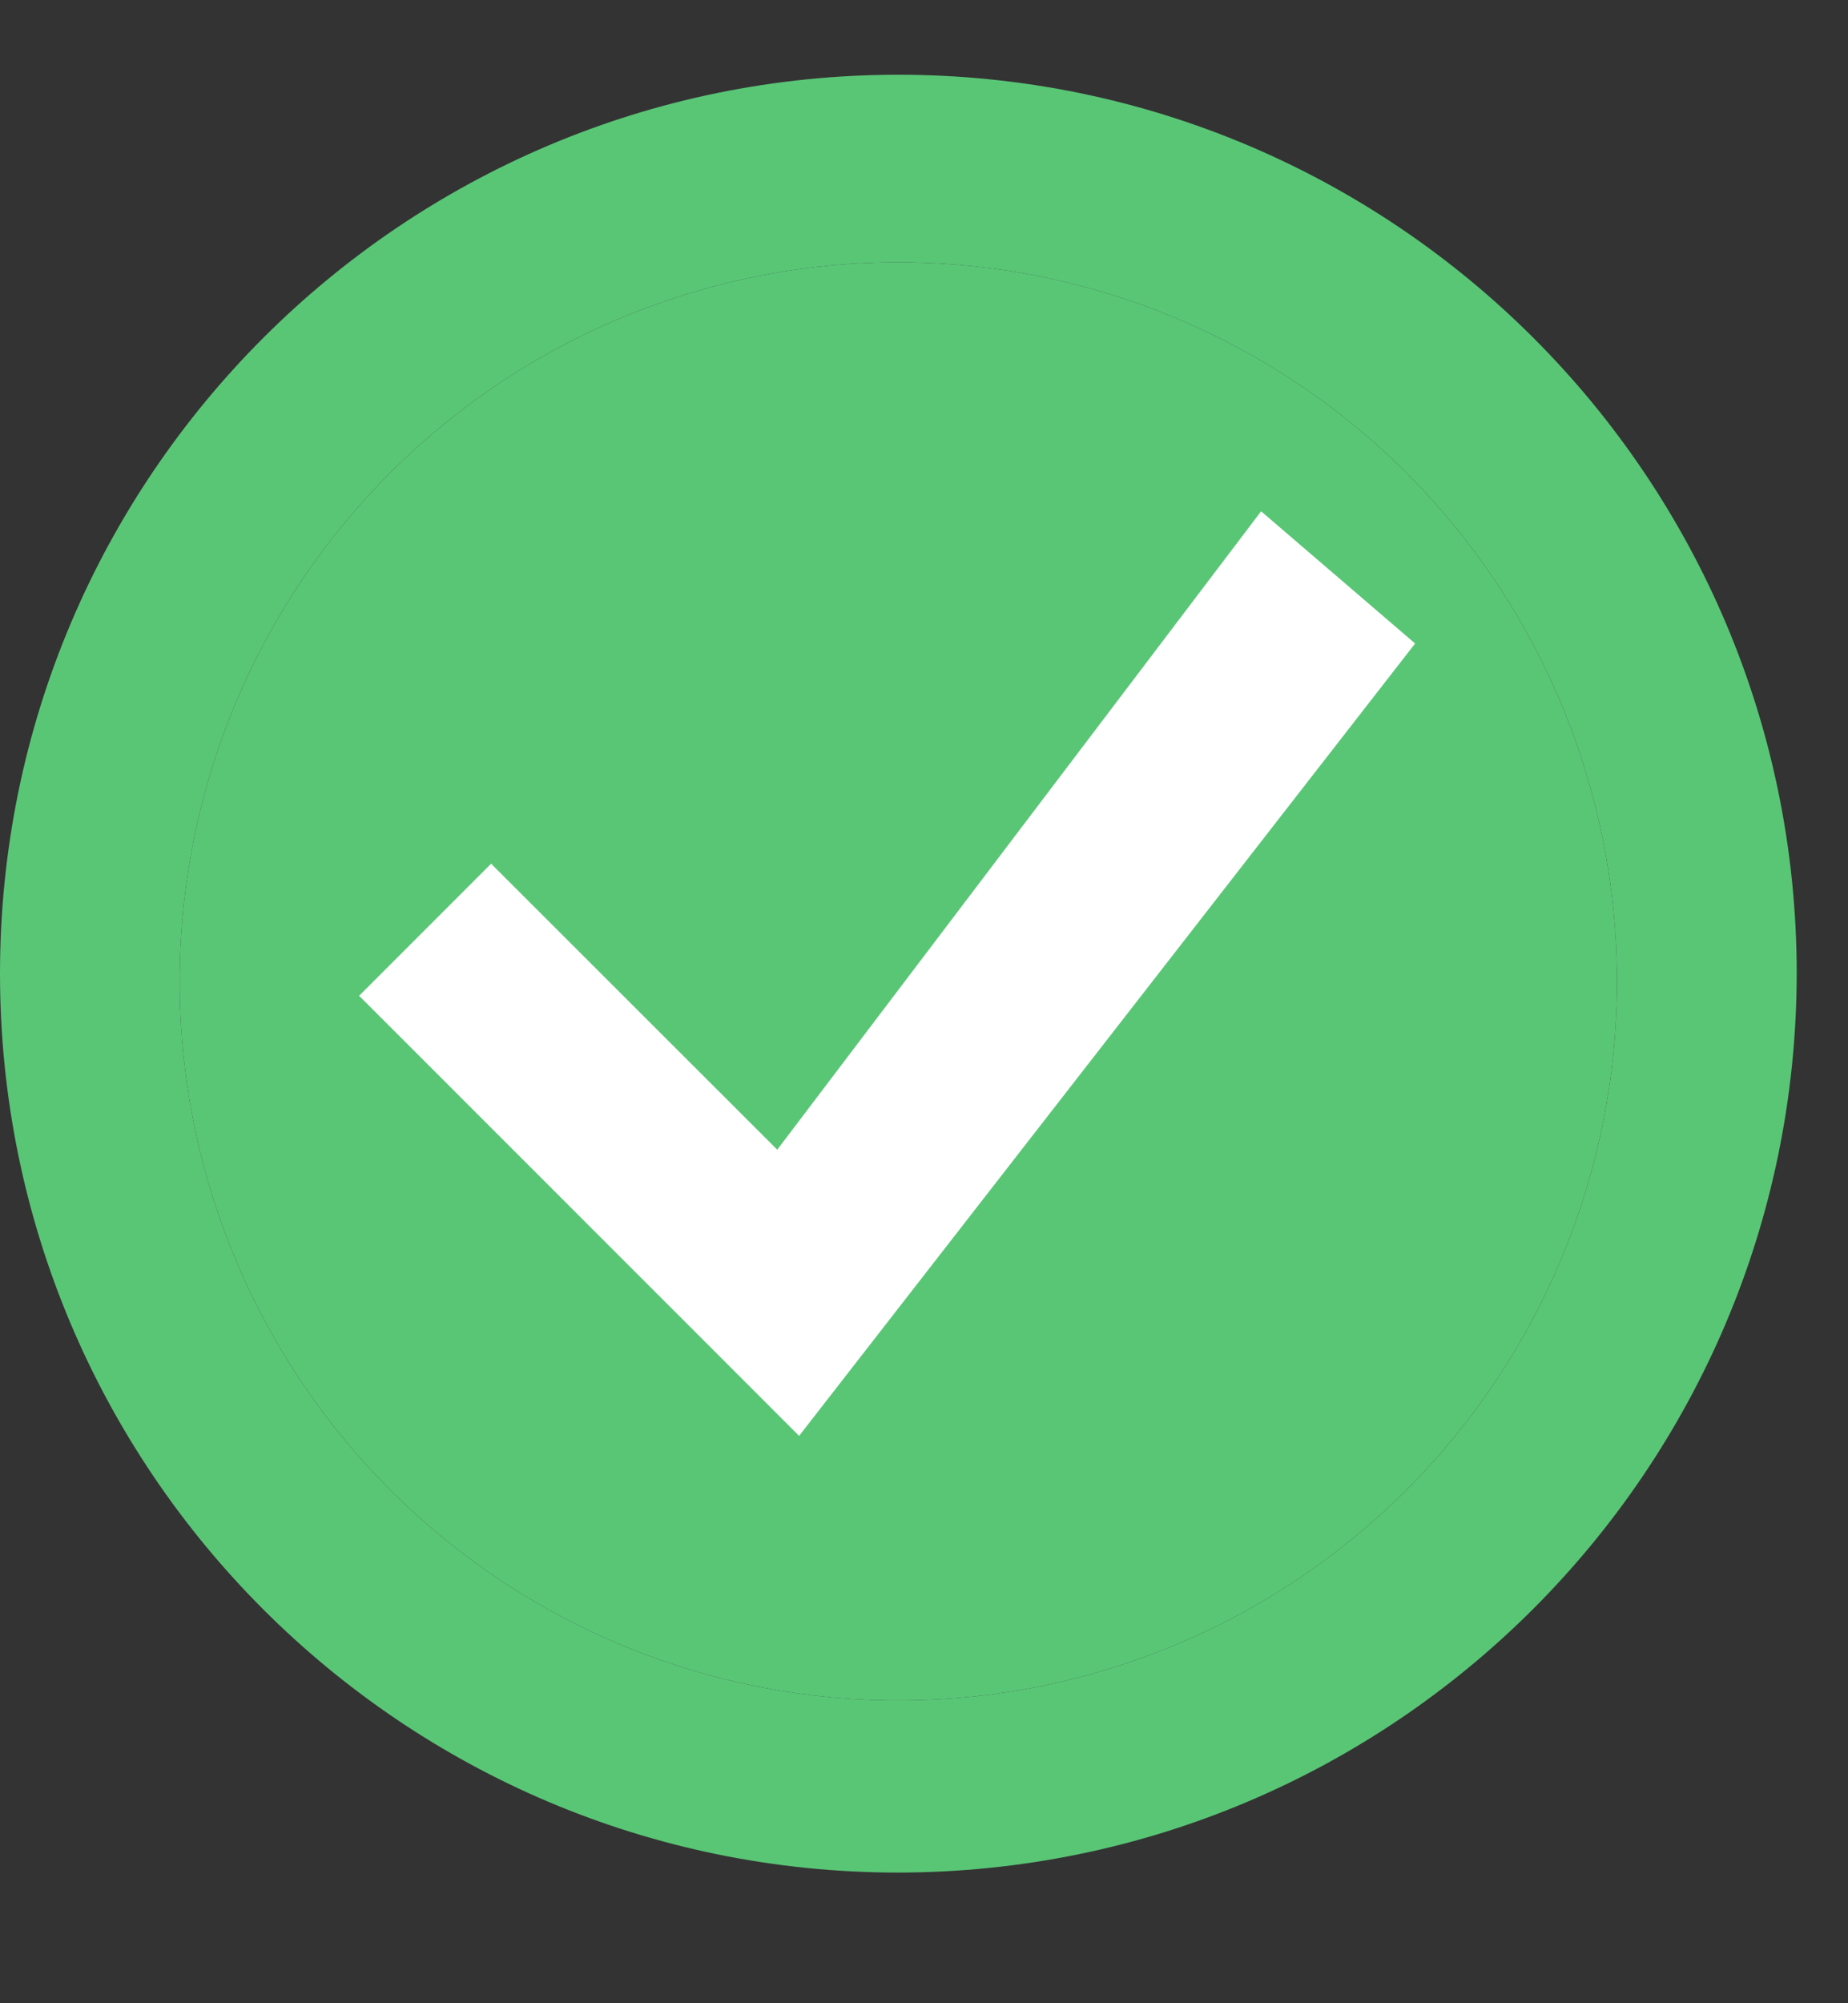 <svg width="12" height="13" viewBox="0 0 12 13" fill="none" xmlns="http://www.w3.org/2000/svg">
<rect x="0" y="0" width="12" height="13" fill="#333333" stroke="none"/>
<path d="M5.833 12.152C2.612 12.152 0 9.54 0 6.318C0 3.097 2.612 0.485 5.833 0.485C9.055 0.485 11.667 3.097 11.667 6.318C11.663 9.538 9.053 12.148 5.833 12.152ZM1.167 6.419C1.18 7.652 1.681 8.83 2.56 9.695C3.439 10.56 4.625 11.042 5.858 11.035C7.091 11.029 8.272 10.534 9.142 9.66C10.011 8.785 10.5 7.602 10.5 6.369C10.5 5.135 10.011 3.952 9.142 3.078C8.272 2.203 7.091 1.709 5.858 1.702C4.625 1.695 3.439 2.177 2.56 3.042C1.681 3.907 1.18 5.085 1.167 6.318V6.419Z" fill="#59C676"/>
<path d="M1.167 6.419C1.18 7.652 1.681 8.83 2.56 9.695C3.439 10.56 4.625 11.042 5.858 11.035C7.091 11.029 8.272 10.534 9.142 9.66C10.011 8.785 10.5 7.602 10.5 6.369C10.5 5.135 10.011 3.952 9.142 3.078C8.272 2.203 7.091 1.709 5.858 1.702C4.625 1.695 3.439 2.177 2.56 3.042C1.681 3.907 1.18 5.085 1.167 6.318V6.419Z" fill="#59C676"/>
<path d="M8.189 3.318L5.047 7.461L3.189 5.605L2.332 6.462L5.189 9.318L9.189 4.176L8.189 3.318Z" fill="white"/>
</svg>
